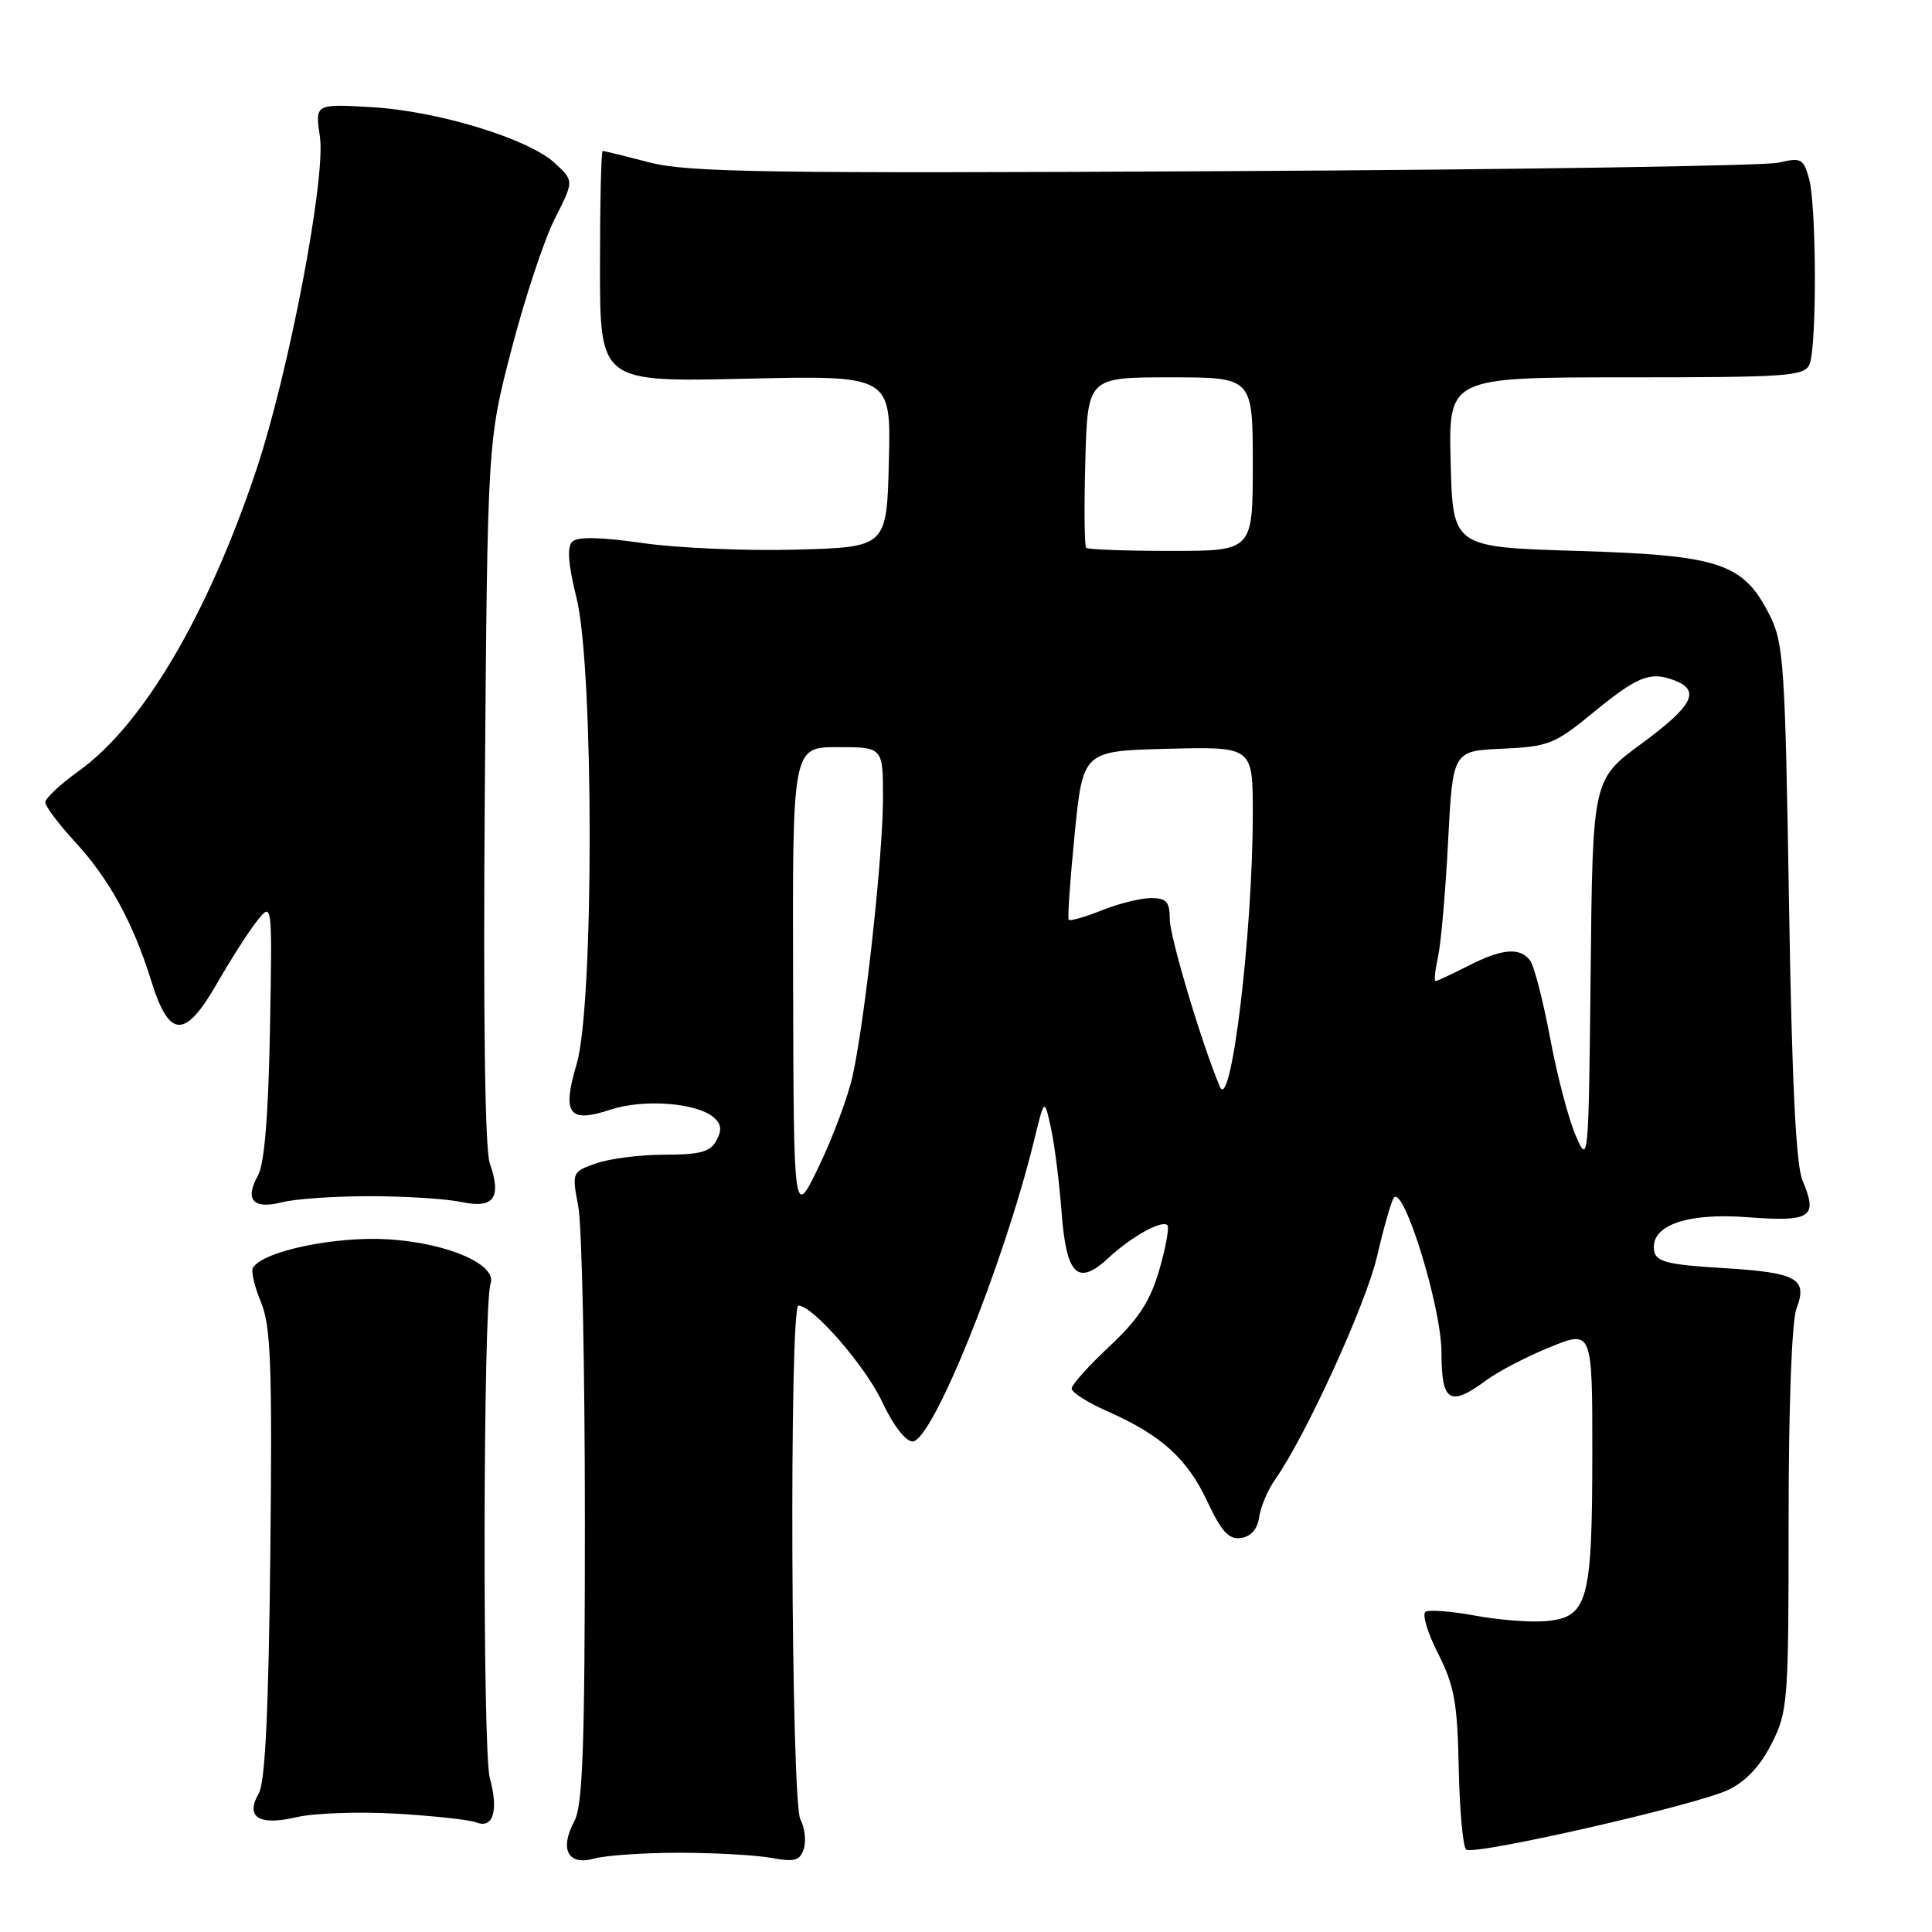 <?xml version="1.0" encoding="UTF-8" standalone="no"?>
<!DOCTYPE svg PUBLIC "-//W3C//DTD SVG 1.1//EN" "http://www.w3.org/Graphics/SVG/1.1/DTD/svg11.dtd" >
<svg xmlns="http://www.w3.org/2000/svg" xmlns:xlink="http://www.w3.org/1999/xlink" version="1.1" viewBox="0 0 256 256">
 <g >
 <path fill="currentColor"
d=" M 90.00 245.50 C 94.67 245.50 100.17 245.81 102.20 246.18 C 105.31 246.75 106.01 246.55 106.51 244.97 C 106.84 243.93 106.64 242.19 106.06 241.10 C 104.81 238.77 104.56 173.00 105.80 173.00 C 107.71 173.00 114.71 181.05 116.92 185.81 C 118.34 188.85 120.00 191.00 120.92 191.00 C 123.55 191.00 133.03 167.47 137.05 151.00 C 138.39 145.50 138.39 145.50 139.26 149.50 C 139.74 151.70 140.37 156.73 140.67 160.68 C 141.30 169.02 142.82 170.47 146.91 166.65 C 149.93 163.85 153.95 161.62 154.68 162.34 C 154.96 162.62 154.48 165.29 153.61 168.27 C 152.39 172.45 150.88 174.77 147.02 178.39 C 144.26 180.97 142.00 183.49 142.00 183.99 C 142.00 184.50 144.11 185.84 146.69 186.98 C 153.86 190.15 157.31 193.26 159.96 198.92 C 161.86 202.97 162.83 204.03 164.44 203.79 C 165.77 203.60 166.63 202.61 166.85 201.01 C 167.04 199.65 168.00 197.40 168.98 196.01 C 172.98 190.35 181.01 172.79 182.46 166.50 C 183.32 162.80 184.31 159.31 184.66 158.75 C 185.90 156.73 191.00 173.16 191.00 179.19 C 191.00 185.79 192.09 186.47 196.94 182.89 C 198.50 181.73 202.31 179.75 205.39 178.50 C 211.00 176.22 211.00 176.22 210.99 192.86 C 210.97 212.28 210.38 214.34 204.77 214.81 C 202.74 214.98 198.53 214.65 195.42 214.07 C 192.31 213.50 189.37 213.27 188.89 213.57 C 188.41 213.86 189.16 216.36 190.55 219.10 C 192.71 223.36 193.12 225.62 193.29 234.30 C 193.41 239.91 193.85 244.76 194.28 245.08 C 195.38 245.89 224.74 239.20 229.00 237.17 C 231.33 236.06 233.25 234.01 234.75 231.04 C 236.91 226.76 237.00 225.52 237.00 201.35 C 237.00 186.36 237.42 175.02 238.04 173.40 C 239.56 169.40 238.14 168.62 228.23 168.02 C 221.11 167.60 219.46 167.19 219.20 165.81 C 218.55 162.43 223.38 160.66 231.60 161.29 C 240.00 161.92 240.92 161.31 238.84 156.42 C 237.97 154.38 237.43 143.26 237.05 119.50 C 236.54 88.12 236.35 85.19 234.50 81.53 C 231.02 74.61 227.92 73.57 209.00 73.00 C 192.50 72.50 192.50 72.50 192.22 61.25 C 191.93 50.00 191.93 50.00 215.50 50.00 C 237.00 50.00 239.13 49.85 239.78 48.25 C 240.75 45.88 240.70 27.20 239.70 23.64 C 238.97 21.02 238.64 20.85 235.70 21.55 C 233.94 21.97 200.89 22.48 162.24 22.68 C 101.67 23.00 91.18 22.84 86.10 21.53 C 82.86 20.69 80.05 20.00 79.86 20.00 C 79.66 20.00 79.50 26.89 79.50 35.31 C 79.50 50.62 79.50 50.62 98.78 50.18 C 118.07 49.74 118.07 49.74 117.78 61.12 C 117.50 72.50 117.50 72.50 105.50 72.83 C 98.90 73.01 89.75 72.62 85.17 71.96 C 79.49 71.15 76.51 71.09 75.81 71.79 C 75.11 72.49 75.30 74.85 76.39 79.22 C 78.70 88.41 78.72 133.21 76.42 140.94 C 74.44 147.64 75.34 148.87 80.91 147.03 C 85.23 145.60 92.22 146.11 94.52 148.02 C 95.58 148.90 95.69 149.71 94.94 151.11 C 94.13 152.63 92.80 153.00 88.11 153.00 C 84.92 153.00 80.83 153.51 79.03 154.14 C 75.78 155.27 75.77 155.30 76.63 159.89 C 77.11 162.42 77.50 181.20 77.50 201.60 C 77.50 231.27 77.22 239.22 76.12 241.28 C 74.10 245.04 75.25 247.25 78.73 246.27 C 80.25 245.85 85.33 245.50 90.00 245.50 Z  M 52.50 240.32 C 57.45 240.61 62.23 241.13 63.12 241.48 C 65.35 242.36 66.09 239.92 64.90 235.59 C 63.92 232.05 64.01 172.86 65.00 170.11 C 65.91 167.58 59.37 164.72 51.52 164.22 C 44.50 163.77 34.88 165.77 33.52 167.97 C 33.24 168.42 33.71 170.47 34.57 172.52 C 35.89 175.68 36.08 180.80 35.82 205.88 C 35.59 226.61 35.14 236.13 34.30 237.60 C 32.46 240.80 34.29 241.96 39.33 240.78 C 41.62 240.24 47.55 240.04 52.50 240.32 Z  M 49.00 158.50 C 53.67 158.50 59.14 158.85 61.13 159.27 C 65.42 160.19 66.50 158.73 64.90 154.15 C 64.25 152.29 64.02 134.55 64.24 104.87 C 64.60 58.50 64.60 58.50 67.79 46.24 C 69.54 39.50 72.12 31.73 73.52 28.97 C 76.06 23.96 76.06 23.96 73.53 21.62 C 70.03 18.37 57.93 14.68 49.12 14.19 C 41.74 13.77 41.74 13.77 42.39 18.13 C 43.20 23.57 38.25 49.48 33.94 62.33 C 27.54 81.45 18.93 96.06 10.49 102.12 C 8.02 103.89 6.00 105.77 6.00 106.31 C 6.00 106.84 7.77 109.19 9.93 111.54 C 14.47 116.47 17.63 122.22 20.05 130.00 C 22.43 137.65 24.52 137.71 28.79 130.25 C 30.60 127.09 32.98 123.38 34.08 122.00 C 36.08 119.50 36.08 119.50 35.77 136.50 C 35.56 147.87 35.03 154.25 34.18 155.77 C 32.38 158.98 33.55 160.28 37.35 159.31 C 39.08 158.86 44.33 158.50 49.00 158.50 Z  M 105.09 130.25 C 105.00 99.00 105.00 99.00 111.00 99.00 C 117.00 99.00 117.00 99.00 117.00 105.76 C 117.00 113.36 114.63 135.02 112.98 142.55 C 112.38 145.27 110.38 150.65 108.53 154.50 C 105.17 161.50 105.17 161.50 105.09 130.25 Z  M 208.79 150.47 C 207.84 148.29 206.31 142.45 205.39 137.50 C 204.46 132.55 203.27 127.94 202.73 127.25 C 201.35 125.48 199.02 125.69 194.50 128.00 C 192.34 129.10 190.41 130.00 190.21 130.00 C 190.01 130.00 190.16 128.54 190.55 126.76 C 190.94 124.97 191.54 118.11 191.88 111.51 C 192.50 99.50 192.50 99.50 199.06 99.21 C 205.13 98.94 206.01 98.60 210.96 94.54 C 216.95 89.62 218.61 88.94 221.79 90.12 C 225.40 91.46 224.37 93.49 217.52 98.53 C 211.03 103.29 211.03 103.29 210.77 128.86 C 210.50 154.01 210.47 154.37 208.79 150.47 Z  M 161.64 144.00 C 159.25 138.33 155.00 124.13 155.00 121.81 C 155.00 119.49 154.57 119.00 152.52 119.00 C 151.16 119.00 148.21 119.73 145.98 120.63 C 143.74 121.52 141.78 122.08 141.61 121.88 C 141.44 121.67 141.80 116.55 142.40 110.50 C 143.50 99.50 143.50 99.50 154.75 99.22 C 166.00 98.93 166.00 98.93 166.00 107.72 C 166.00 123.57 163.12 147.51 161.64 144.00 Z  M 143.92 72.59 C 143.69 72.36 143.64 67.19 143.81 61.09 C 144.12 50.00 144.12 50.00 155.06 50.00 C 166.00 50.00 166.00 50.00 166.00 61.50 C 166.00 73.00 166.00 73.00 155.17 73.00 C 149.21 73.00 144.15 72.81 143.92 72.59 Z "/>
</g>
</svg>
